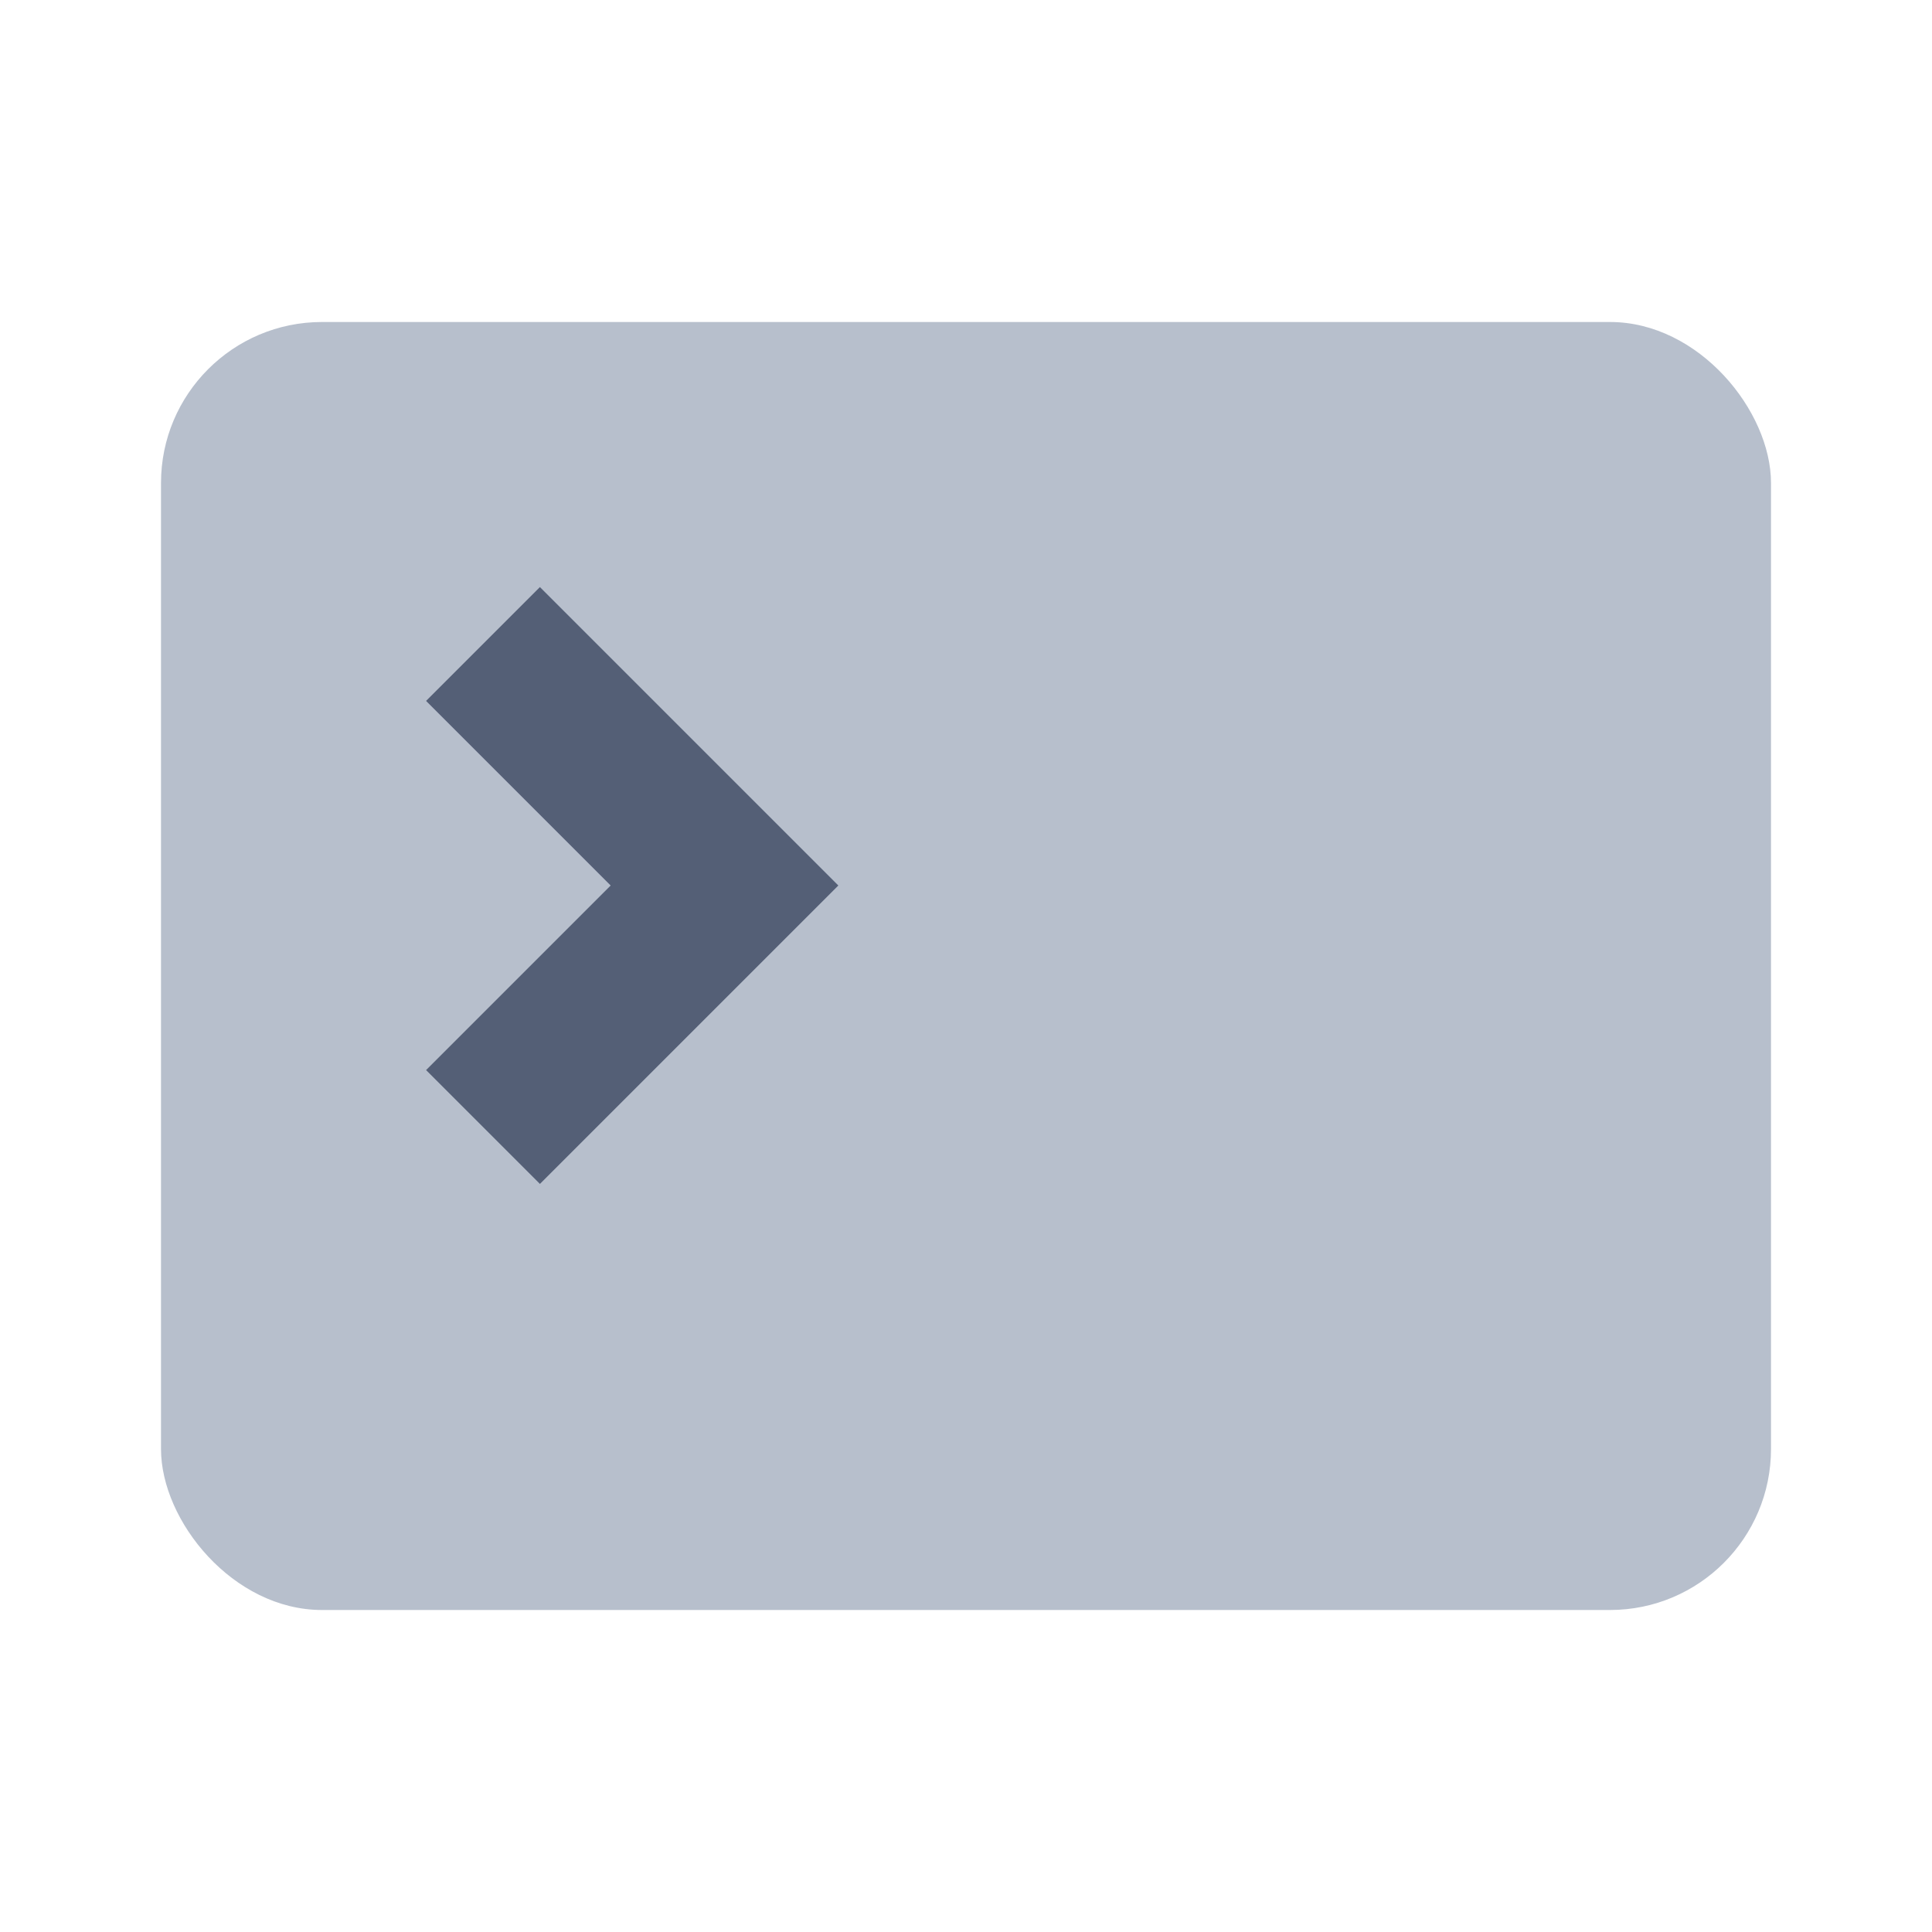 <svg width="24" height="24" viewBox="0 0 24 24" fill="none" xmlns="http://www.w3.org/2000/svg">
<rect x="2" y="4" width="20" height="16" rx="2" fill="#B7BFCC"/>
<path d="M6 8L9 11L6 14" stroke="#545F76" stroke-width="2"/>
</svg>

